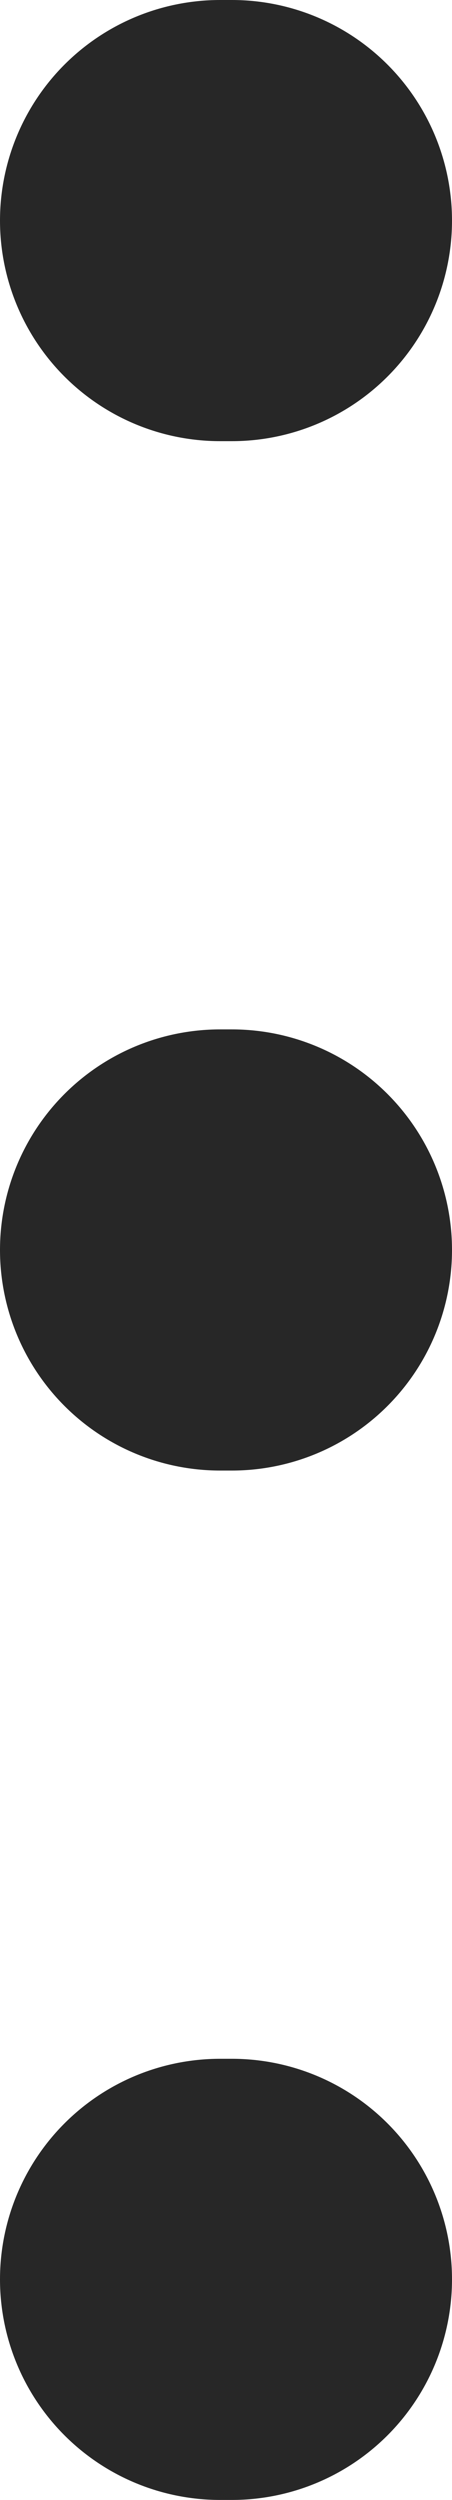 <svg xmlns="http://www.w3.org/2000/svg" width="3.08" height="17" viewBox="0 0 3.08 17">
  <g id="Group_391" data-name="Group 391" transform="translate(-1292.42 -294.5)">
    <path id="Path_2" data-name="Path 2" d="M4.58,18H4.5" transform="translate(1298.5 321) rotate(180)" fill="none" stroke="#272727" stroke-linecap="round" stroke-linejoin="round" stroke-width="3"/>
    <path id="Path_3" data-name="Path 3" d="M4.58,9H4.5" transform="translate(1298.5 319) rotate(180)" fill="none" stroke="#272727" stroke-linecap="round" stroke-linejoin="round" stroke-width="3"/>
    <path id="Path_4" data-name="Path 4" d="M4.58,27H4.5" transform="translate(1298.5 323) rotate(180)" fill="none" stroke="#272727" stroke-linecap="round" stroke-linejoin="round" stroke-width="3"/>
  </g>
</svg>
